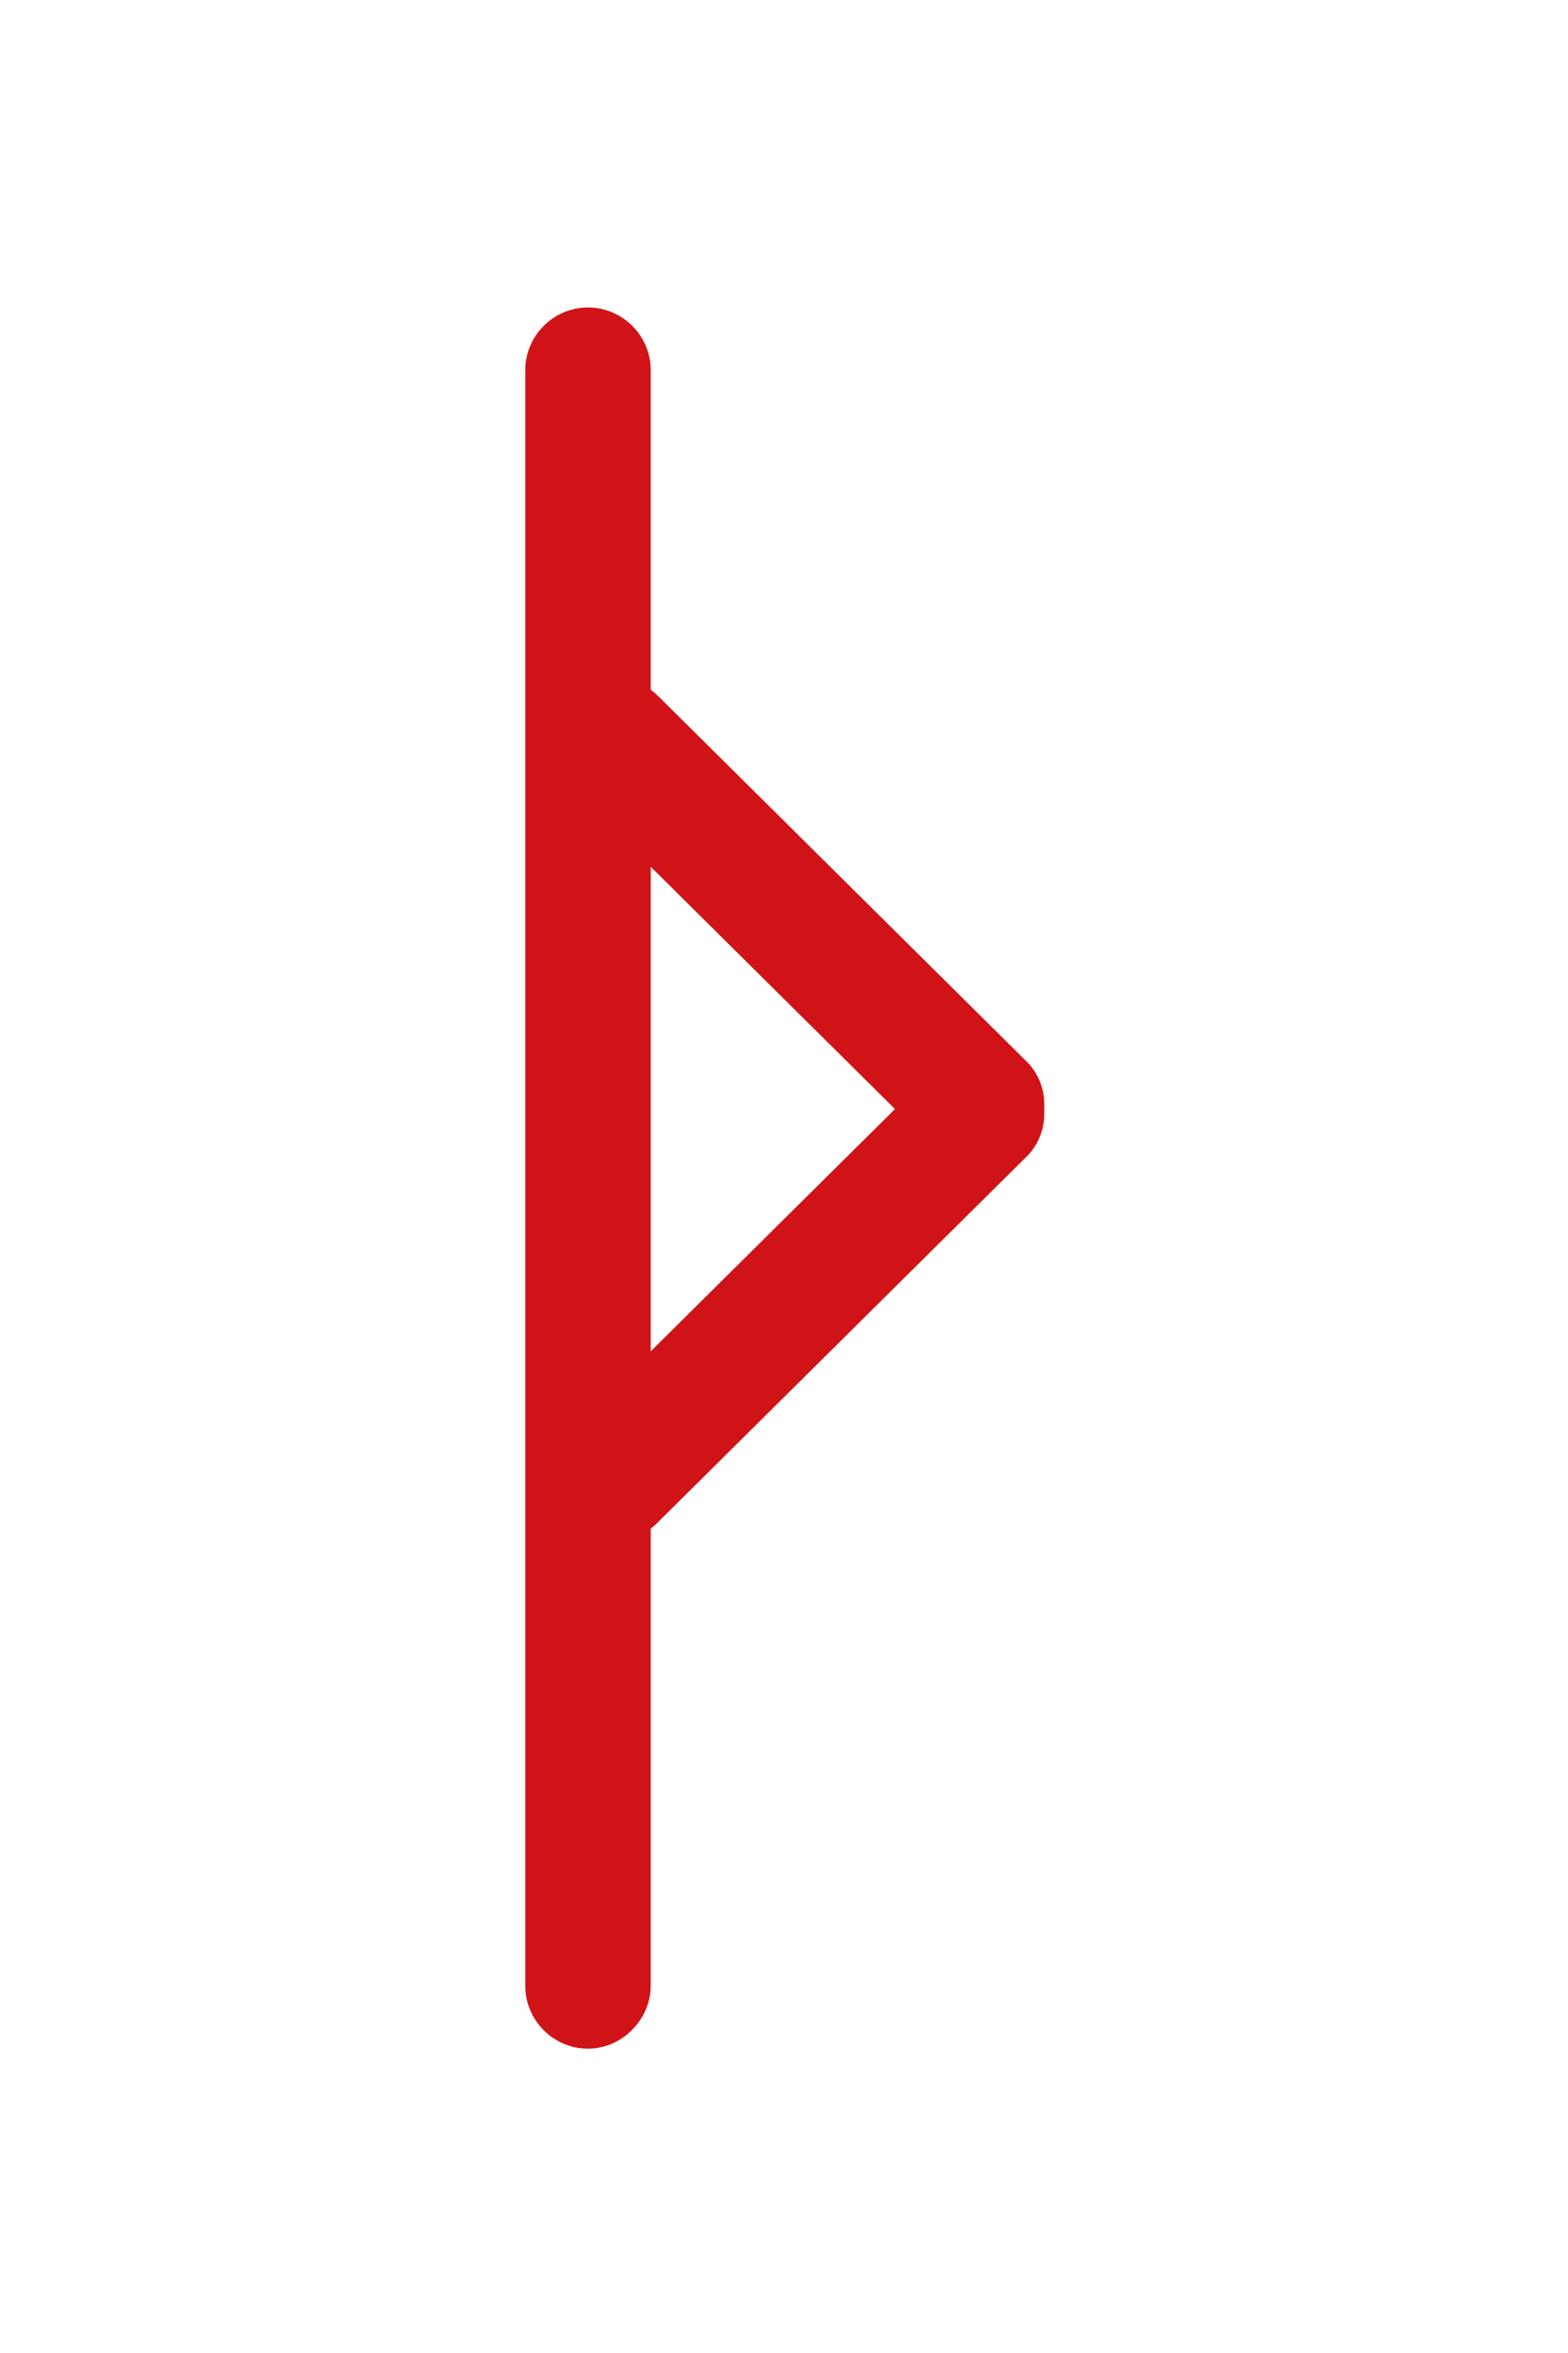 <?xml version="1.0" encoding="utf-8"?>
<!-- Generator: Adobe Illustrator 27.4.1, SVG Export Plug-In . SVG Version: 6.00 Build 0)  -->
<svg version="1.1" id="Слой_1" xmlns="http://www.w3.org/2000/svg" xmlns:xlink="http://www.w3.org/1999/xlink" x="0px" y="0px"
	 viewBox="0 0 100 150" style="enable-background:new 0 0 100 150;" xml:space="preserve">
<style type="text/css">
	.st0{fill:#D01317;}
</style>
<path class="st0" d="M37.5,130.6L37.5,130.6c-2.2,0-4-1.8-4-4v-103c0-2.2,1.8-4,4-4h0c2.2,0,4,1.8,4,4v103
	C41.5,128.7,39.7,130.6,37.5,130.6z"/>
<path class="st0" d="M65.4,73.3L65.4,73.3c-1.6,1.6-4.1,1.6-5.7,0L36.3,50.1c-1.6-1.6-1.6-4.1,0-5.7l0,0c1.6-1.6,4.1-1.6,5.7,0
	l23.4,23.2C67,69.1,67,71.7,65.4,73.3z"/>
<path class="st0" d="M36.3,97L36.3,97c-1.6-1.6-1.6-4.2,0-5.7l23.4-23.2c1.6-1.6,4.2-1.6,5.7,0l0,0c1.6,1.6,1.6,4.2,0,5.7L42,97
	C40.5,98.6,37.9,98.6,36.3,97z"/>
</svg>
